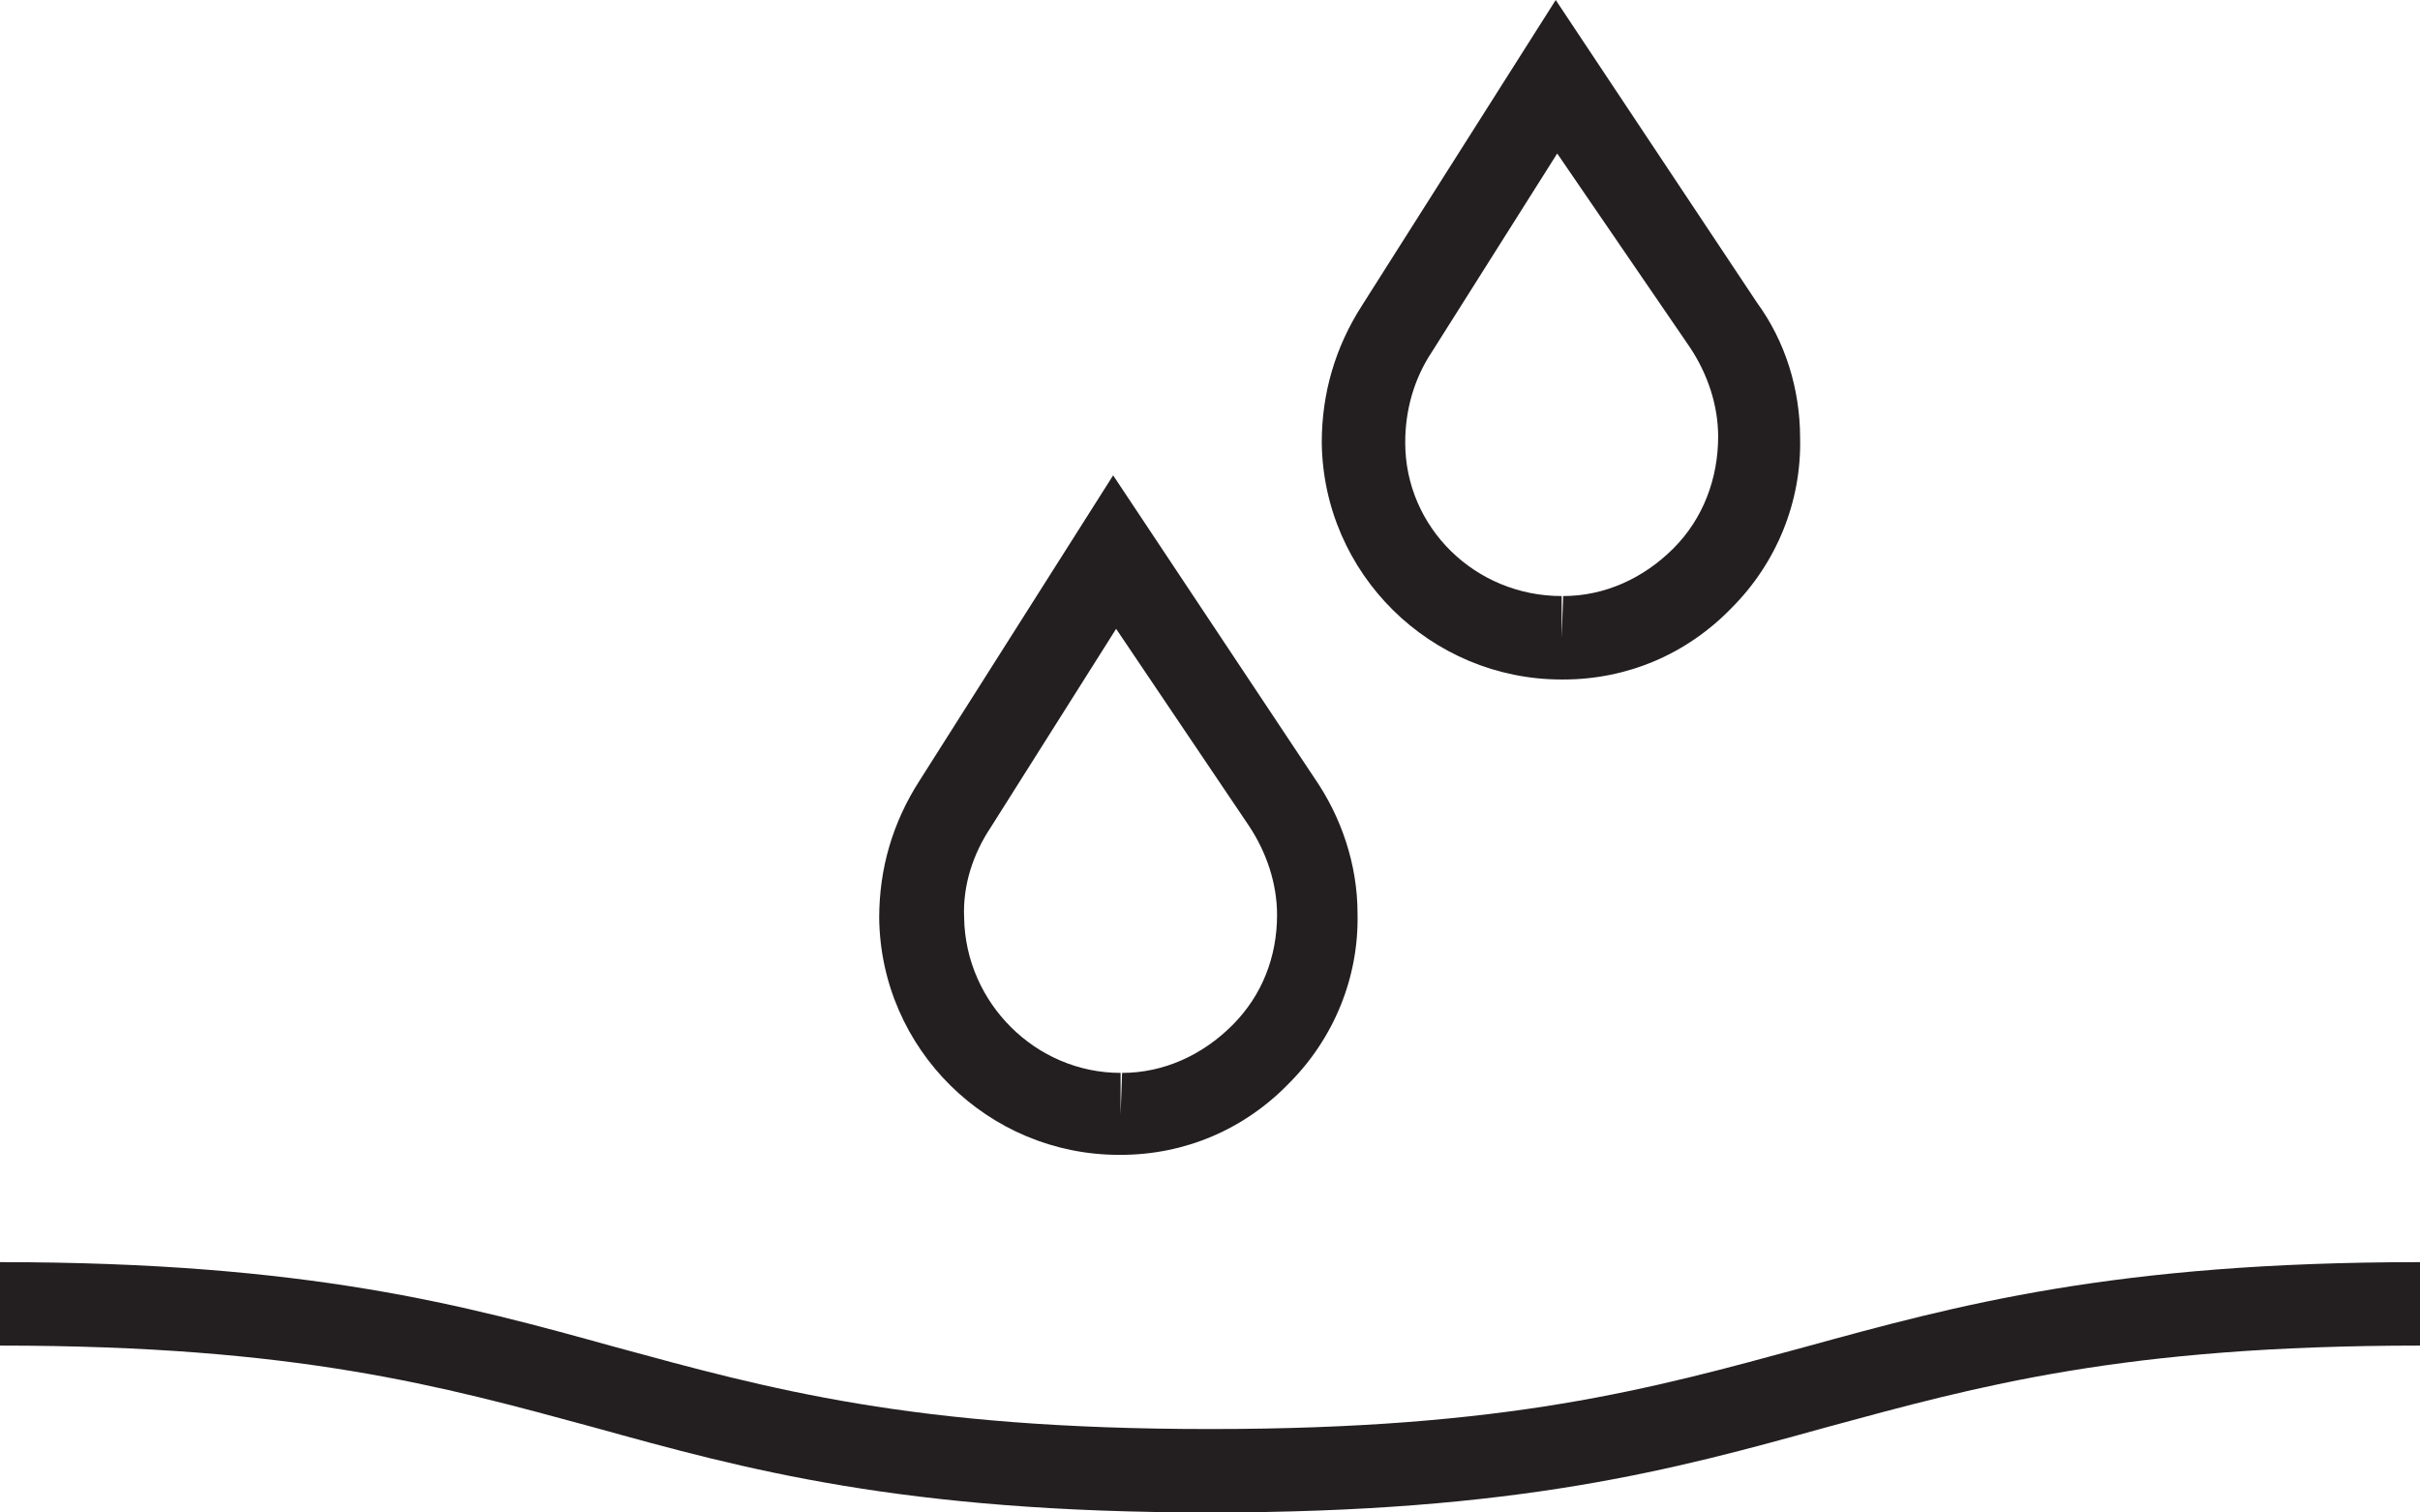 <?xml version="1.0" encoding="utf-8"?><svg xmlns="http://www.w3.org/2000/svg" viewBox="0 0 162.4 101.5"><path fill="#231F20" d="M81.2 101.5c-20.7 0-31.2-2.9-41.3-5.7-10.3-2.8-20-5.5-39.9-5.5v-5.6c20.7 0 31.2 2.9 41.3 5.7 10.3 2.8 19.9 5.5 39.9 5.5s29.6-2.7 39.9-5.5c10.2-2.8 20.7-5.7 41.3-5.7v5.6c-19.9 0-29.6 2.7-39.9 5.5-10.1 2.8-20.6 5.7-41.3 5.7zm-6.1-24c-8.8 0-16-7.1-16.1-15.9 0-3.3.9-6.4 2.7-9.2l13-20.5 13.5 20.3c1.8 2.6 2.9 5.8 2.9 9.1.1 4.3-1.6 8.4-4.6 11.4-3 3.1-7 4.8-11.3 4.8h-.1zm-.2-35.3l-8.4 13.3c-1.2 1.8-1.9 3.9-1.8 6.1.1 5.7 4.8 10.4 10.5 10.4v2.8l.1-2.8c2.8 0 5.4-1.2 7.4-3.2s3-4.6 3-7.4c0-2.1-.7-4.2-1.9-6l-8.9-13.2zm29.9 3.4c-8.8 0-16-7.1-16.1-15.9 0-3.3.9-6.4 2.7-9.2l13-20.5 13.5 20.3c1.9 2.6 2.9 5.8 2.9 9.1.1 4.3-1.6 8.4-4.6 11.4-3 3.1-7 4.8-11.3 4.8h-.1zm-.3-35.3l-8.4 13.3c-1.2 1.8-1.8 3.9-1.8 6.1 0 5.7 4.7 10.3 10.5 10.3v2.8l.1-2.8c2.8 0 5.4-1.2 7.4-3.2s3-4.7 3-7.5c0-2.1-.7-4.2-1.9-6l-8.9-13z"/></svg>